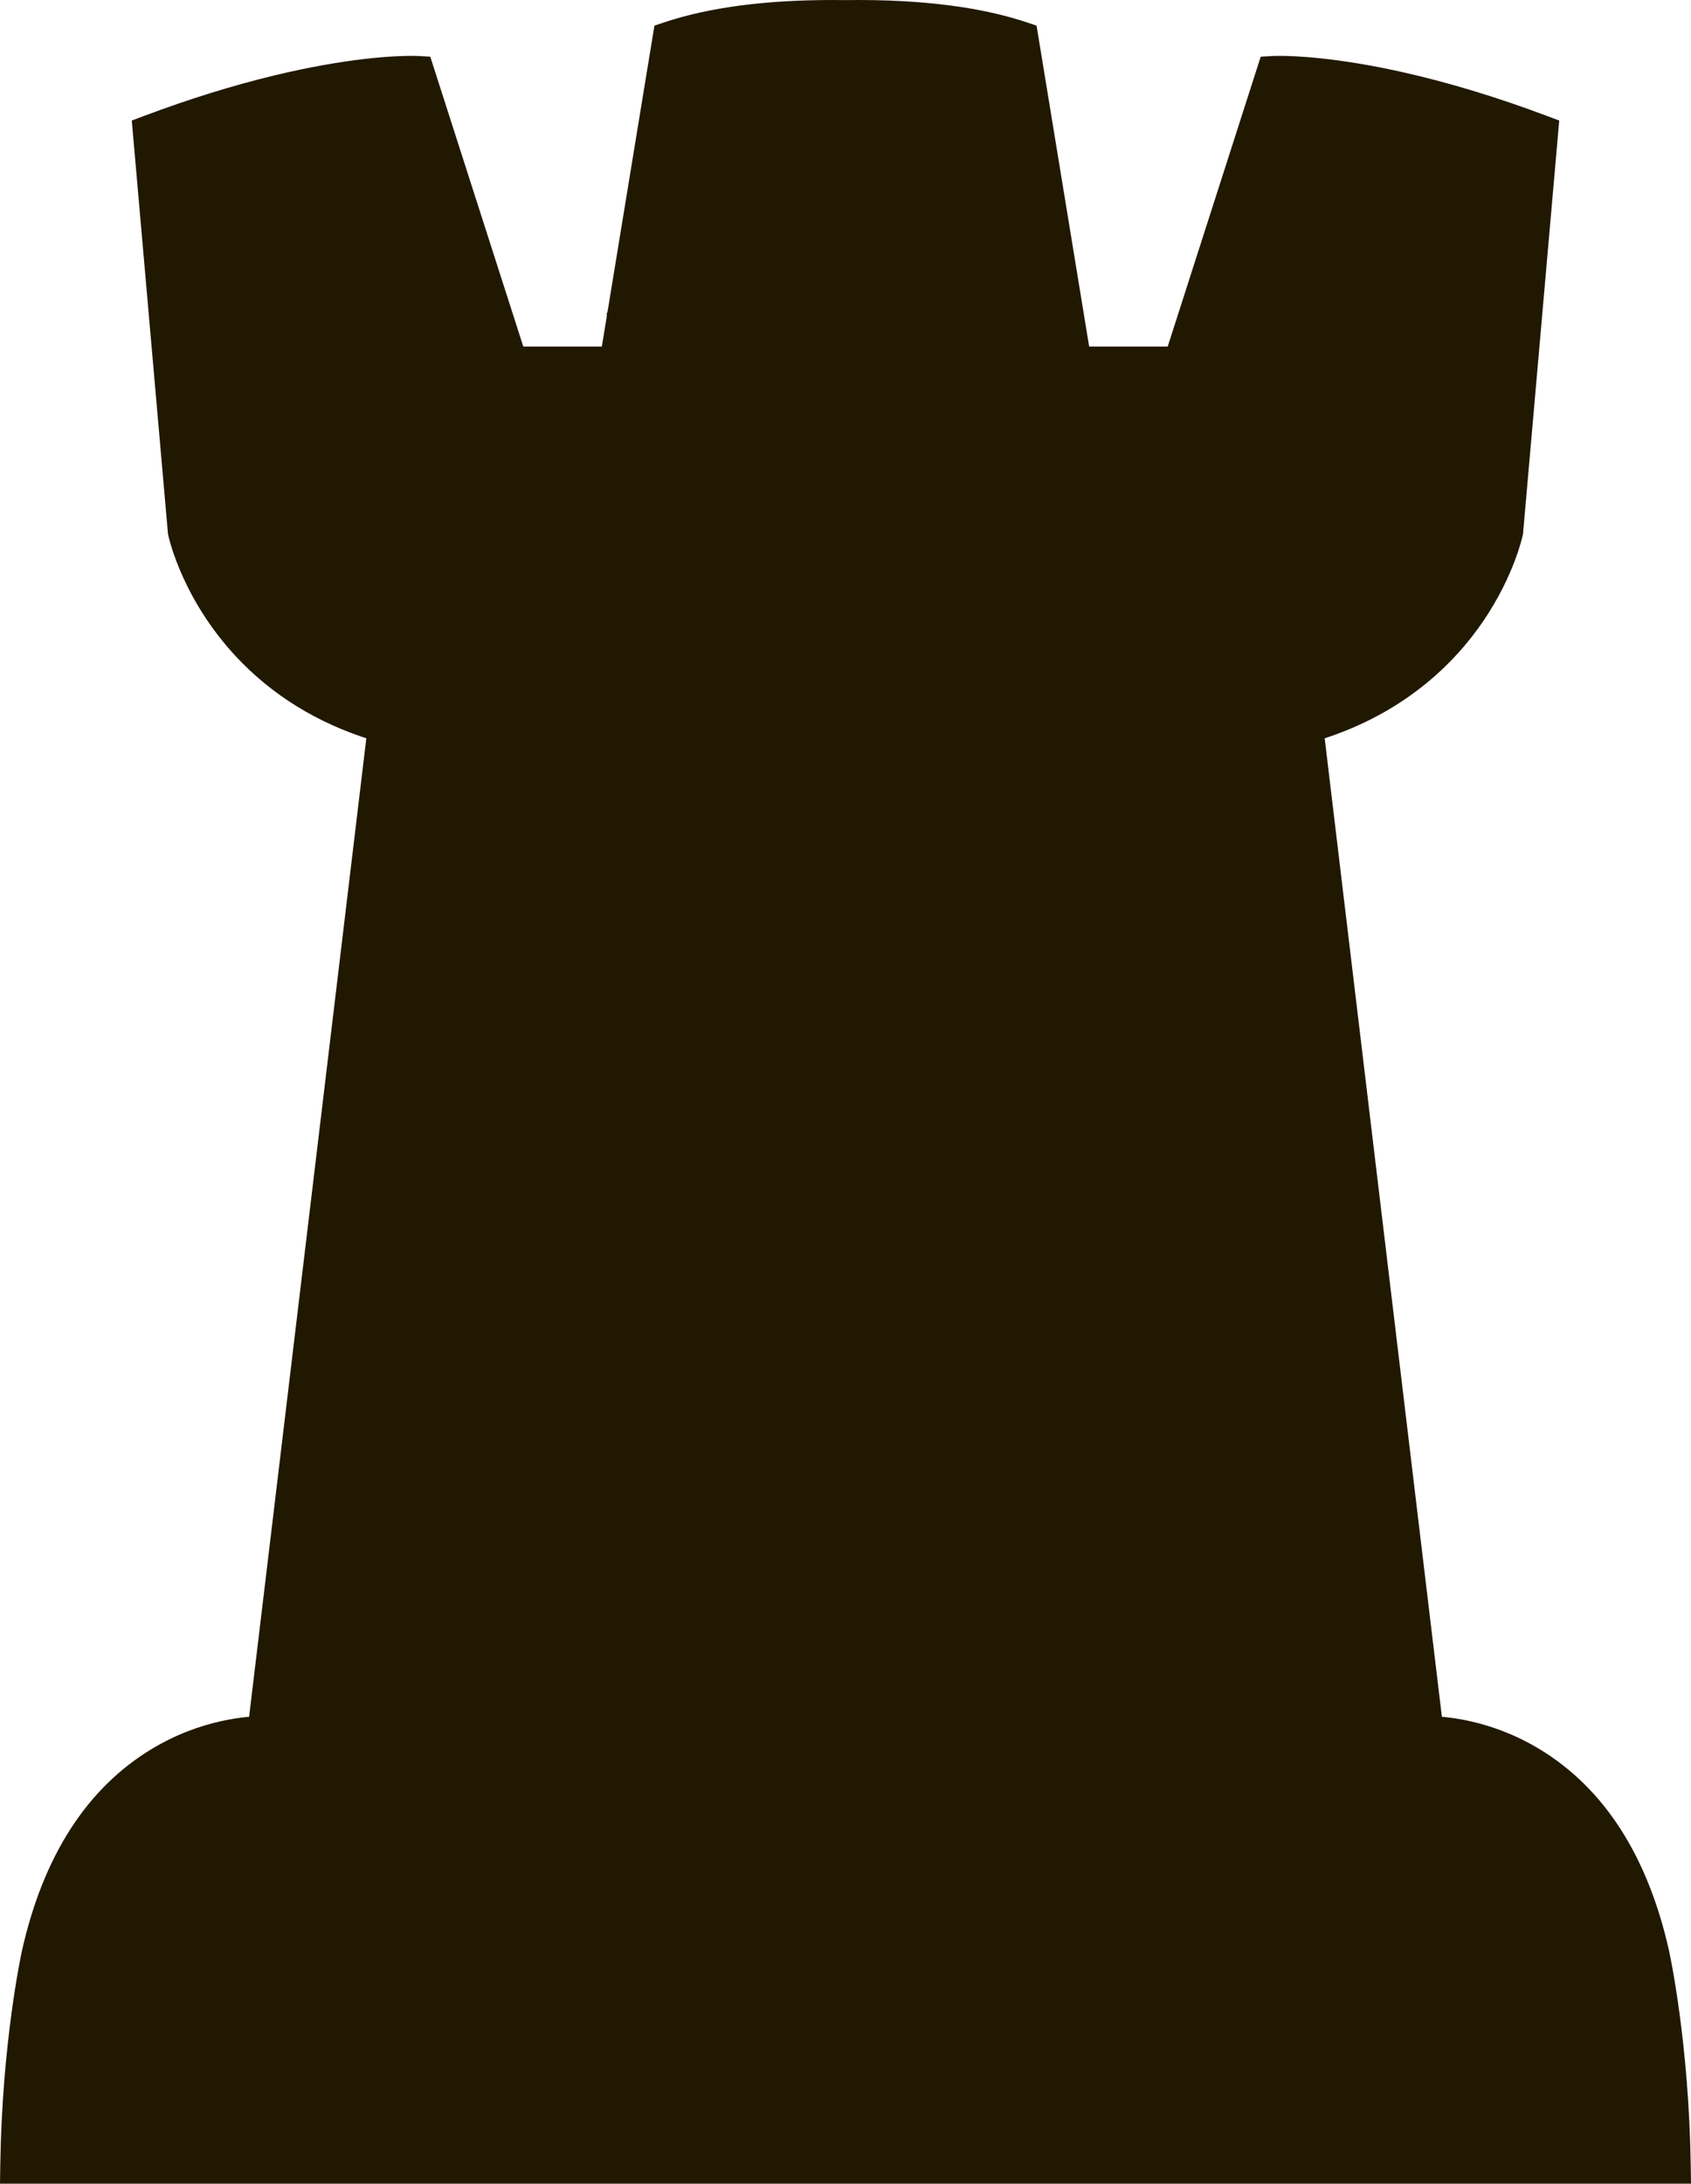 <?xml version="1.0" encoding="UTF-8" standalone="no"?>
<svg
   width="299.297"
   height="386.279"
   viewBox="0 0 299.297 386.279"
   fill="none"
   version="1.1"
   id="svg564"
   sodipodi:docname="theme 3 (b).svg"
   xmlns:inkscape="http://www.inkscape.org/namespaces/inkscape"
   xmlns:sodipodi="http://sodipodi.sourceforge.net/DTD/sodipodi-0.dtd"
   xmlns="http://www.w3.org/2000/svg"
   xmlns:svg="http://www.w3.org/2000/svg">
  <sodipodi:namedview
     id="namedview566"
     pagecolor="#ffffff"
     bordercolor="#000000"
     borderopacity="0.25"
     inkscape:showpageshadow="2"
     inkscape:pageopacity="0.0"
     inkscape:pagecheckerboard="0"
     inkscape:deskcolor="#d1d1d1"
     showgrid="false"
     inkscape:zoom="0.3275"
     inkscape:cx="2000"
     inkscape:cy="500.76336"
     inkscape:window-width="1452"
     inkscape:window-height="773"
     inkscape:window-x="50"
     inkscape:window-y="89"
     inkscape:window-maximized="0"
     inkscape:current-layer="svg564" />
  <g
     clip-path="url(#clip0_1893_33436)"
     id="g557"
     transform="translate(-100.352,-556.86)">
    <path
       d="m 143.701,866.736 2.072,-17.295 1.406,-11.709 18.655,-155.659 h 168.332 l 18.655,155.659 3.478,29.004 z"
       fill="#211802"
       id="path399" />
    <path
       d="m 168.194,688.361 -0.416,-0.116 c -9.645,-2.696 -17.871,-7.408 -24.45,-14.003 -10.559,-10.585 -13.102,-22.263 -13.205,-22.755 l -0.038,-0.184 -6.409,-73.122 2.235,-0.839 c 7.839,-2.941 15.523,-5.331 22.839,-7.102 13.045,-3.156 21.413,-3.497 24.405,-3.497 0.743,0 1.151,0.022 1.196,0.023 l 2.158,0.12 16.464,51.278 h 13.9 l 0.886,-5.408 v -0.502 l 0.124,-0.242 8.299,-50.619 1.801,-0.601 c 7.826,-2.609 17.816,-3.932 29.691,-3.932 0.787,0 1.57,0.006 2.352,0.017 0.766,-0.011 1.533,-0.017 2.304,-0.017 3.729,0 7.314,0.133 10.659,0.395 7.264,0.563 13.667,1.752 19.027,3.537 l 1.803,0.6 9.308,56.773 h 13.901 l 16.463,-51.278 2.159,-0.12 c 0.044,-0.002 0.453,-0.023 1.197,-0.023 2.665,0 10.109,0.278 21.646,2.856 8.127,1.815 16.739,4.419 25.598,7.743 l 2.235,0.839 -6.409,73.123 -0.038,0.184 c -0.061,0.29 -1.552,7.193 -6.945,15.16 -4.956,7.319 -14.308,17.009 -30.71,21.597 l -0.415,0.116 z"
       fill="#211802"
       id="path405" />
    <path
       d="m 100.352,943.139 0.046,-3.189 c 0.315,-21.764 3.702,-37.391 3.846,-38.045 3.758,-16.717 11.462,-28.697 22.902,-35.627 8.942,-5.416 17.293,-5.838 19.64,-5.838 0.248,0 0.424,0.006 0.523,0.01 h 205.383 c 0.1,-0.004 0.276,-0.01 0.523,-0.01 2.346,0 10.696,0.422 19.639,5.836 11.44,6.93 19.145,18.912 22.899,35.615 0.147,0.668 3.534,16.295 3.85,38.059 l 0.046,3.189 z"
       fill="#211802"
       id="path411" />
  </g>
  <defs
     id="defs562">
    <clipPath
       id="clip0_1893_33436">
      <rect
         width="4000"
         height="1000"
         fill="#ffffff"
         id="rect559"
         x="0"
         y="0" />
    </clipPath>
  </defs>
</svg>
